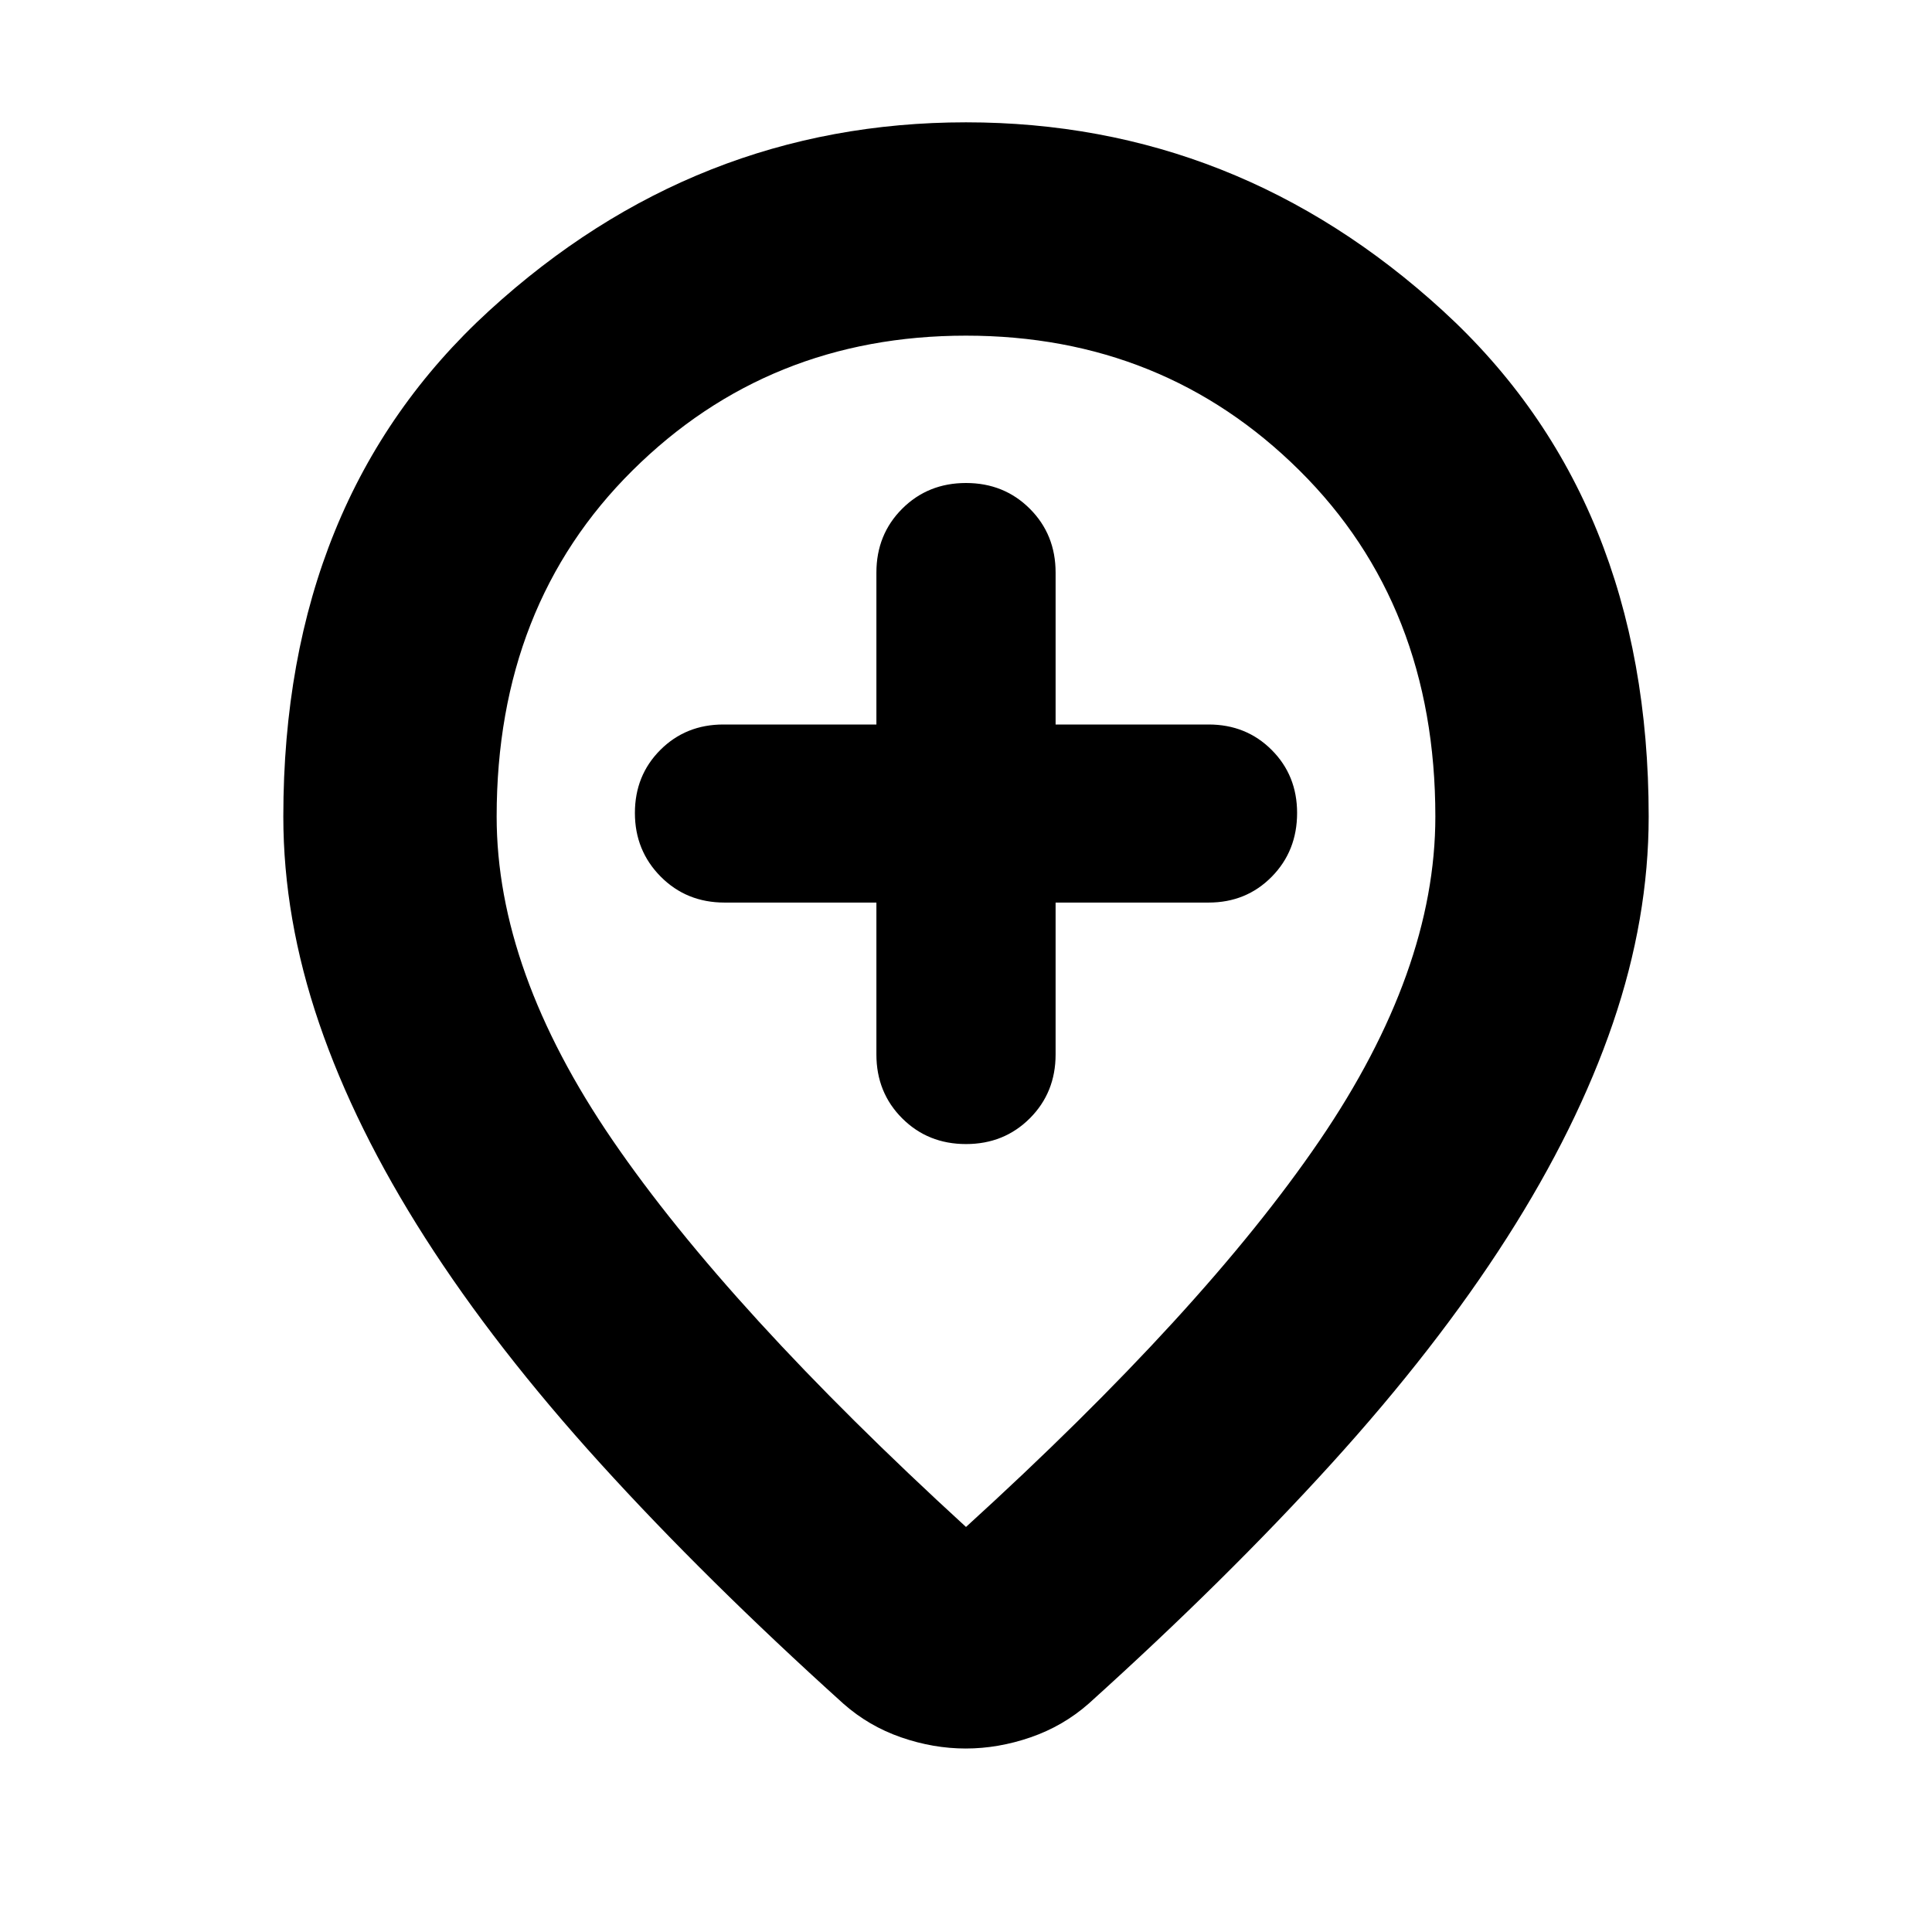 <svg xmlns="http://www.w3.org/2000/svg" height="24" viewBox="0 -960 960 960" width="24"><path d="M435.478-511.521v75.478q0 18.922 12.8 31.722t31.722 12.8q18.922 0 31.722-12.8t12.8-31.722v-75.478h76.043q18.682 0 31.319-12.8 12.638-12.8 12.638-31.722 0-18.682-12.638-31.319Q619.247-600 600.565-600h-76.043v-75.478q0-18.922-12.8-31.722T480-720q-18.922 0-31.722 12.8t-12.8 31.722V-600h-76.043q-18.682 0-31.319 12.64-12.638 12.641-12.638 31.327 0 18.685 12.8 31.599 12.8 12.913 31.722 12.913h75.478ZM480-201.262Q598.043-308.74 655.63-393.174q57.587-84.435 57.587-161.087 0-105.025-67.541-171.991-67.542-66.965-165.696-66.965t-165.675 66.965q-67.522 66.966-67.522 171.991 0 76.652 57.587 160.804T480-201.262Zm-.135 110.089q-16.126 0-32.155-5.565-16.029-5.566-28.623-16.696-68.392-61.696-120.653-119.261-52.261-57.565-87.174-112.196-34.913-54.63-52.696-106.674-17.782-52.044-17.782-102.696 0-157.755 102.295-251.356Q345.373-899.218 480-899.218t236.923 93.601q102.295 93.601 102.295 251.356 0 50.652-17.782 102.696-17.783 52.044-52.696 106.674-34.913 54.631-87.174 112.196-52.261 57.565-120.653 119.261-12.67 11.13-28.796 16.696-16.126 5.565-32.252 5.565ZM480-560Z"/></svg>